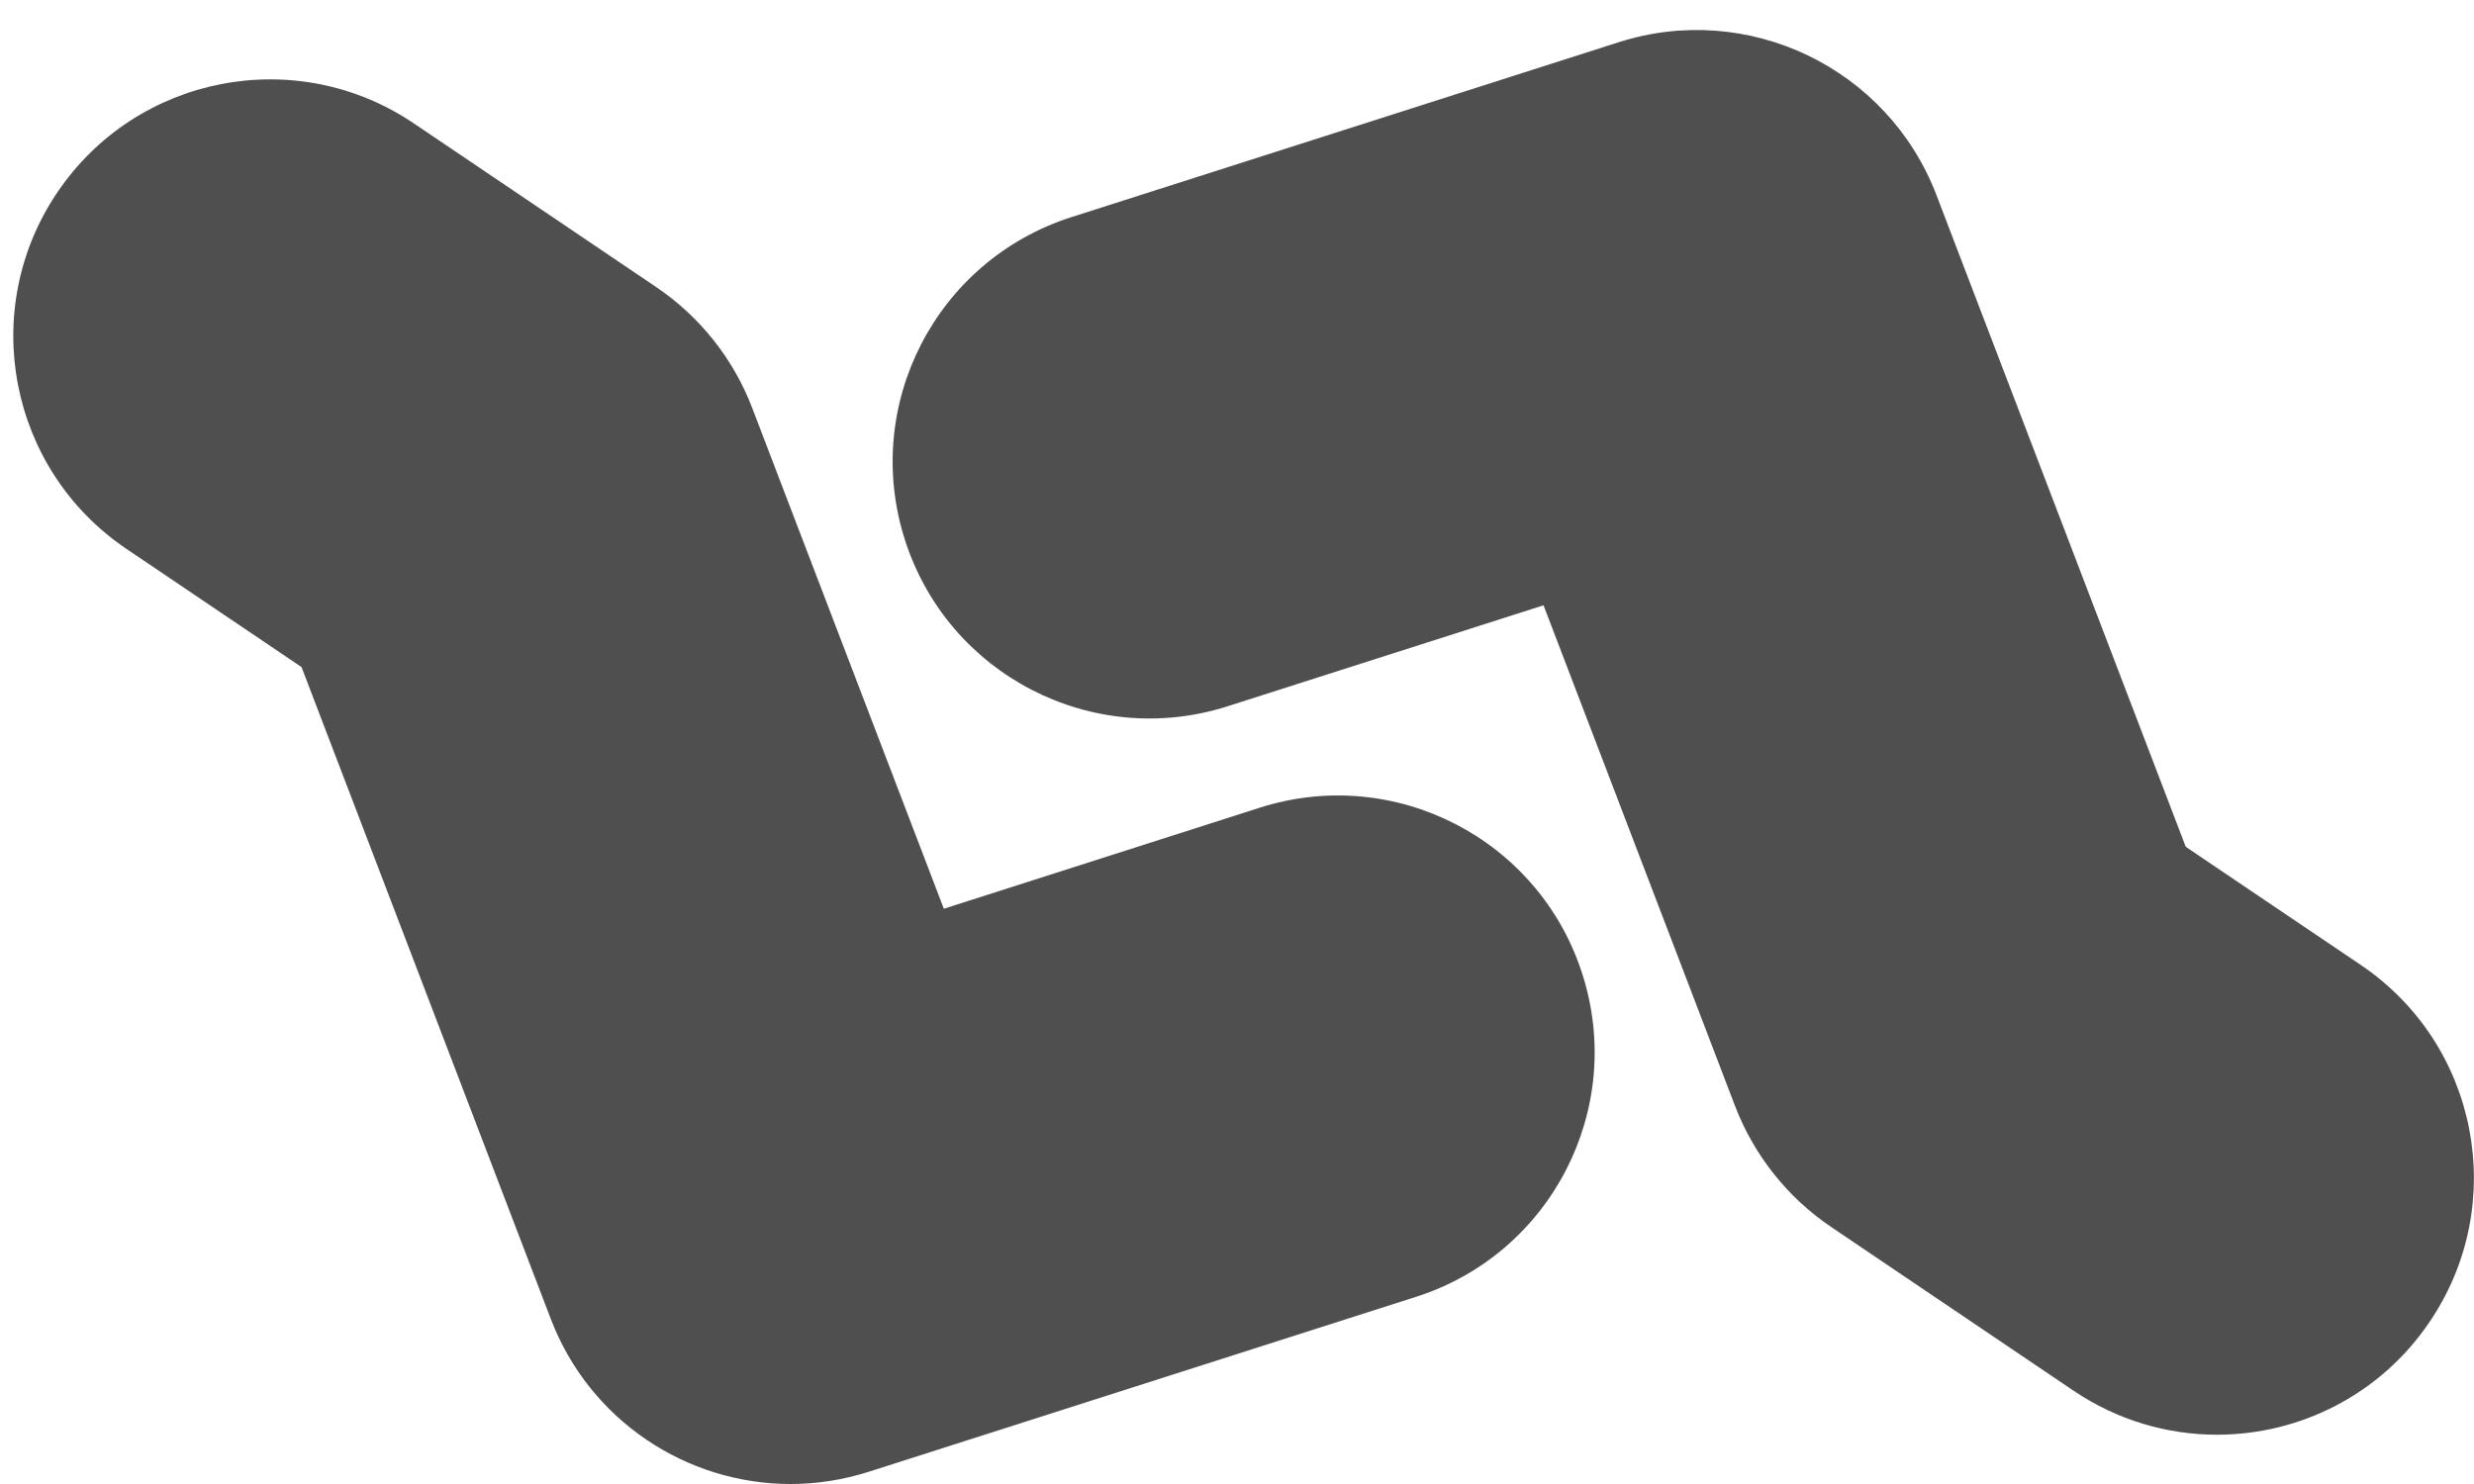 <svg width="70" height="42" viewBox="0 0 70 42" fill="#4F4F4F" xmlns="http://www.w3.org/2000/svg">
<path d="M22.368 42C19.432 42 16.684 40.209 15.583 37.325L8.532 18.88L3.575 15.533C0.251 13.286 -0.624 8.77 1.622 5.445C3.866 2.122 8.382 1.244 11.712 3.494L18.566 8.124C19.802 8.96 20.754 10.156 21.285 11.551L26.705 25.719L35.641 22.86C39.461 21.639 43.553 23.746 44.772 27.569C45.995 31.392 43.887 35.481 40.067 36.702L24.583 41.653C23.849 41.886 23.102 42 22.368 42Z" fill="#4F4F4F"/>
<path d="M62.727 40.605C61.327 40.605 59.913 40.2 58.664 39.356L51.81 34.725C50.574 33.889 49.626 32.694 49.091 31.299L43.673 17.131L34.739 19.987C30.915 21.21 26.827 19.104 25.604 15.279C24.381 11.458 26.489 7.369 30.313 6.146L45.793 1.197C49.459 0.021 53.414 1.92 54.791 5.522L61.844 23.966L66.801 27.313C70.123 29.56 70.998 34.077 68.75 37.402C67.351 39.481 65.06 40.605 62.727 40.605Z" fill="#4F4F4F"/>
</svg>
